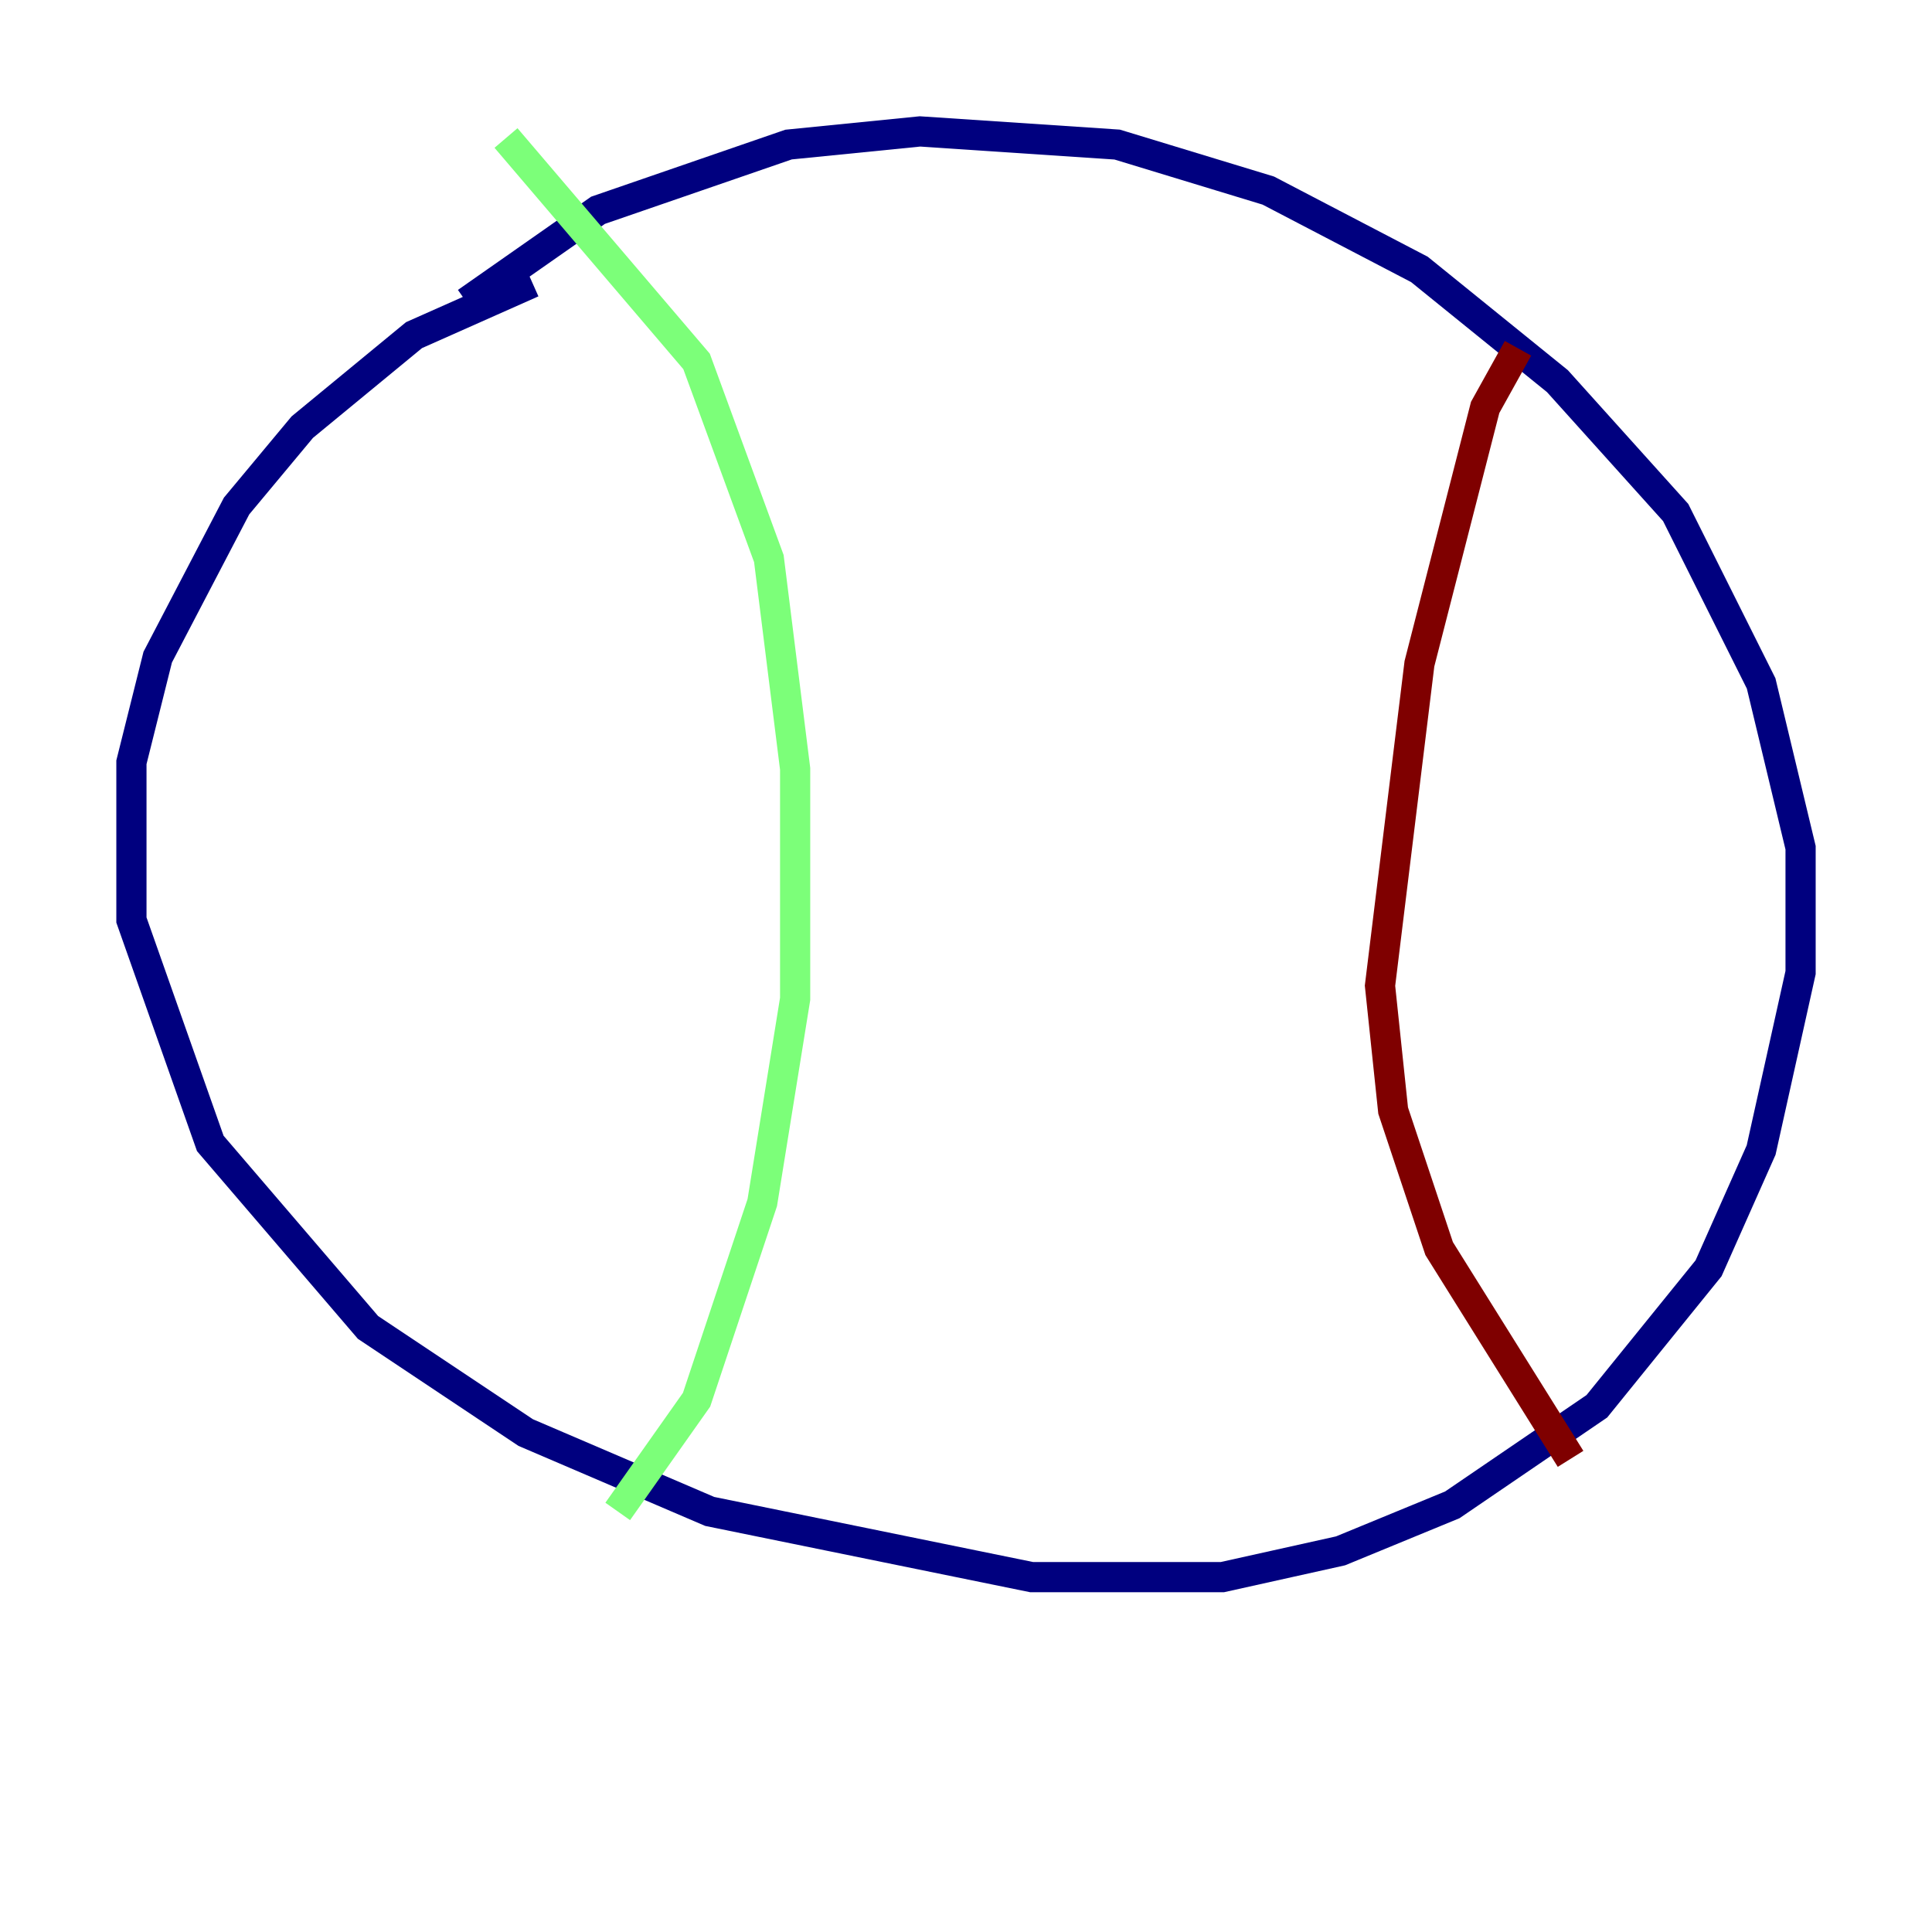 <?xml version="1.0" encoding="utf-8" ?>
<svg baseProfile="tiny" height="128" version="1.2" viewBox="0,0,128,128" width="128" xmlns="http://www.w3.org/2000/svg" xmlns:ev="http://www.w3.org/2001/xml-events" xmlns:xlink="http://www.w3.org/1999/xlink"><defs /><polyline fill="none" points="30.912,20.027 39.619,13.932 52.245,9.578 60.952,8.707 74.014,9.578 84.027,12.626 94.041,17.85 103.184,25.252 111.02,33.959 116.68,45.279 119.293,56.163 119.293,64.435 116.68,76.191 113.197,84.027 105.796,93.17 96.218,99.701 88.816,102.748 80.98,104.49 68.354,104.49 47.02,100.136 34.83,94.912 24.381,87.946 13.932,75.755 8.707,60.952 8.707,50.503 10.449,43.537 15.674,33.524 20.027,28.299 27.429,22.204 35.265,18.721" stroke="#00007f" stroke-width="2" /><polyline fill="none" points="33.524,9.143 46.15,23.946 50.939,37.007 52.68,50.939 52.68,66.177 50.503,79.674 46.15,92.735 40.925,100.136" stroke="#7cff79" stroke-width="2" /><polyline fill="none" points="100.571,23.075 98.395,26.993 94.041,43.973 91.429,65.306 92.299,73.578 95.347,82.721 104.054,96.653" stroke="#7f0000" stroke-width="2" /></svg>